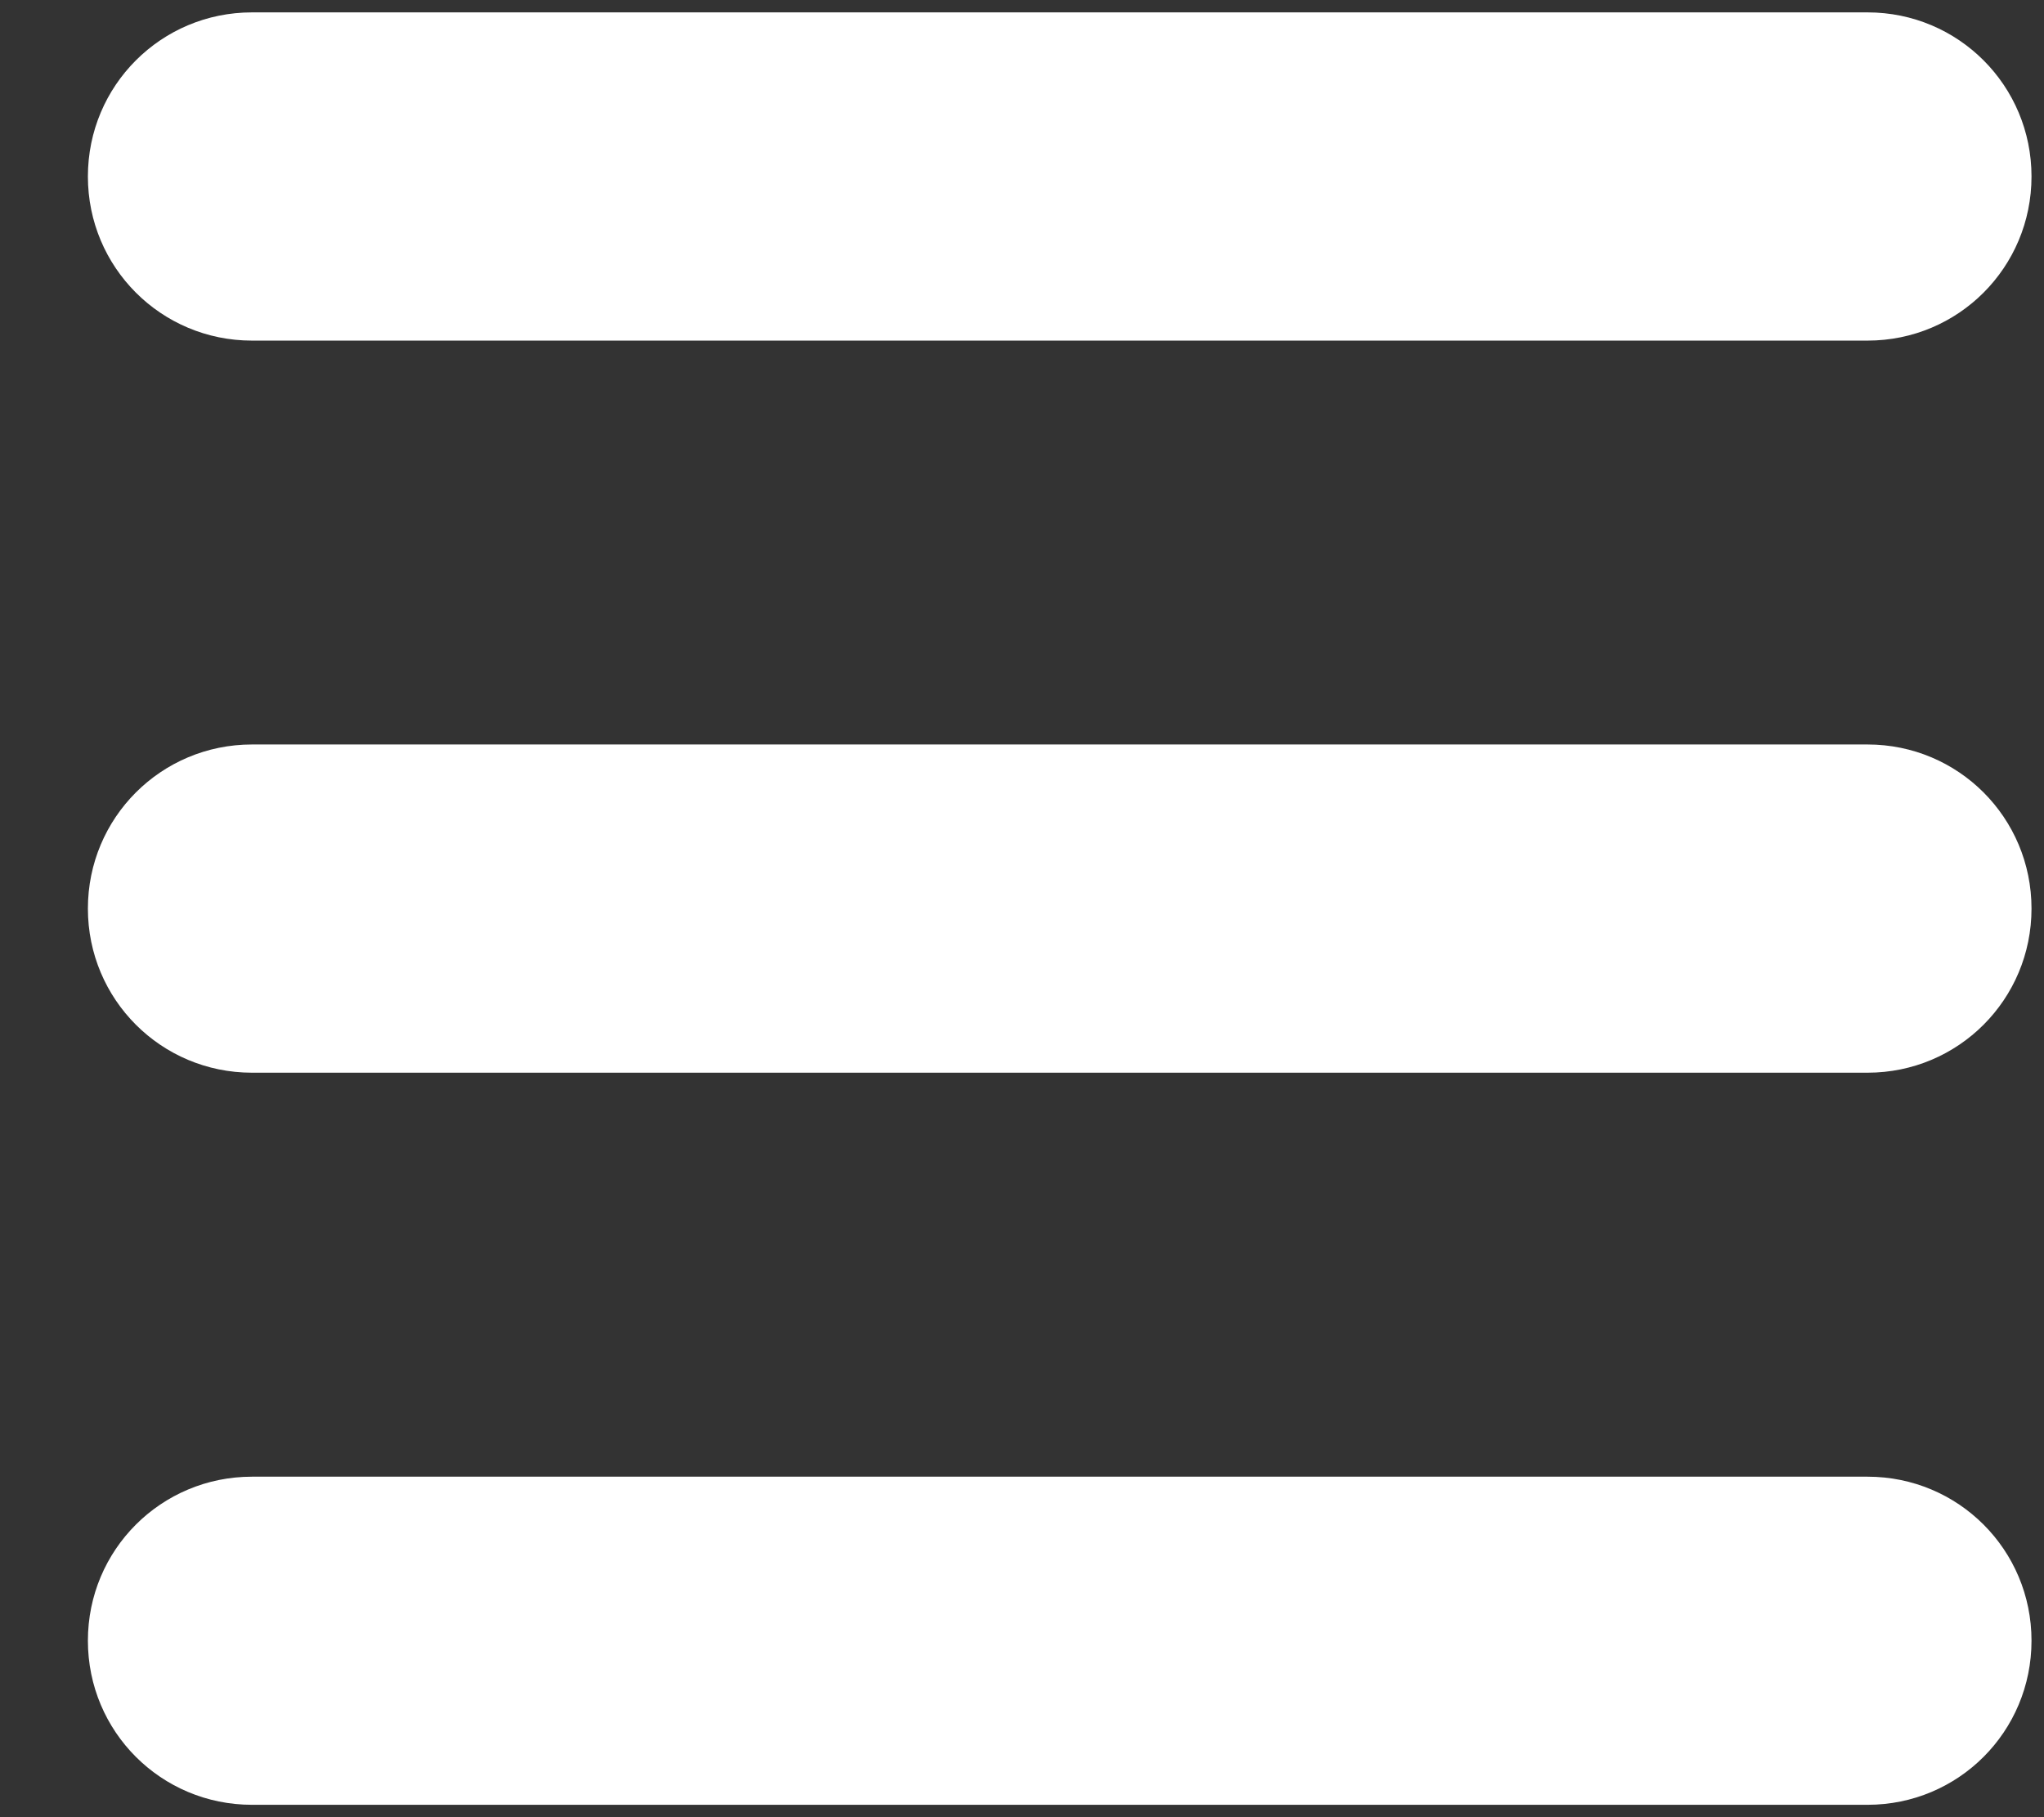 <svg width="18" height="16" viewBox="0 0 18 16" fill="none" xmlns="http://www.w3.org/2000/svg">
<rect x="0" y="0" width="18" height="16" fill="#333333" stroke="none"/>
<path d="M16.446 2.999H2.219C1.419 2.999 0.774 2.354 0.774 1.554C0.774 0.754 1.419 0.109 2.219 0.109H16.446C17.246 0.109 17.89 0.754 17.89 1.554C17.89 2.354 17.246 2.999 16.446 2.999ZM17.89 8C17.89 7.2 17.246 6.555 16.446 6.555H2.219C1.419 6.555 0.774 7.2 0.774 8C0.774 8.8 1.419 9.445 2.219 9.445H16.446C17.246 9.445 17.89 8.8 17.89 8ZM17.89 14.446C17.89 13.646 17.246 13.002 16.446 13.002H2.219C1.419 13.002 0.774 13.646 0.774 14.446C0.774 15.247 1.419 15.891 2.219 15.891H16.446C17.246 15.891 17.89 15.247 17.89 14.446Z" fill="white"/>
</svg>

